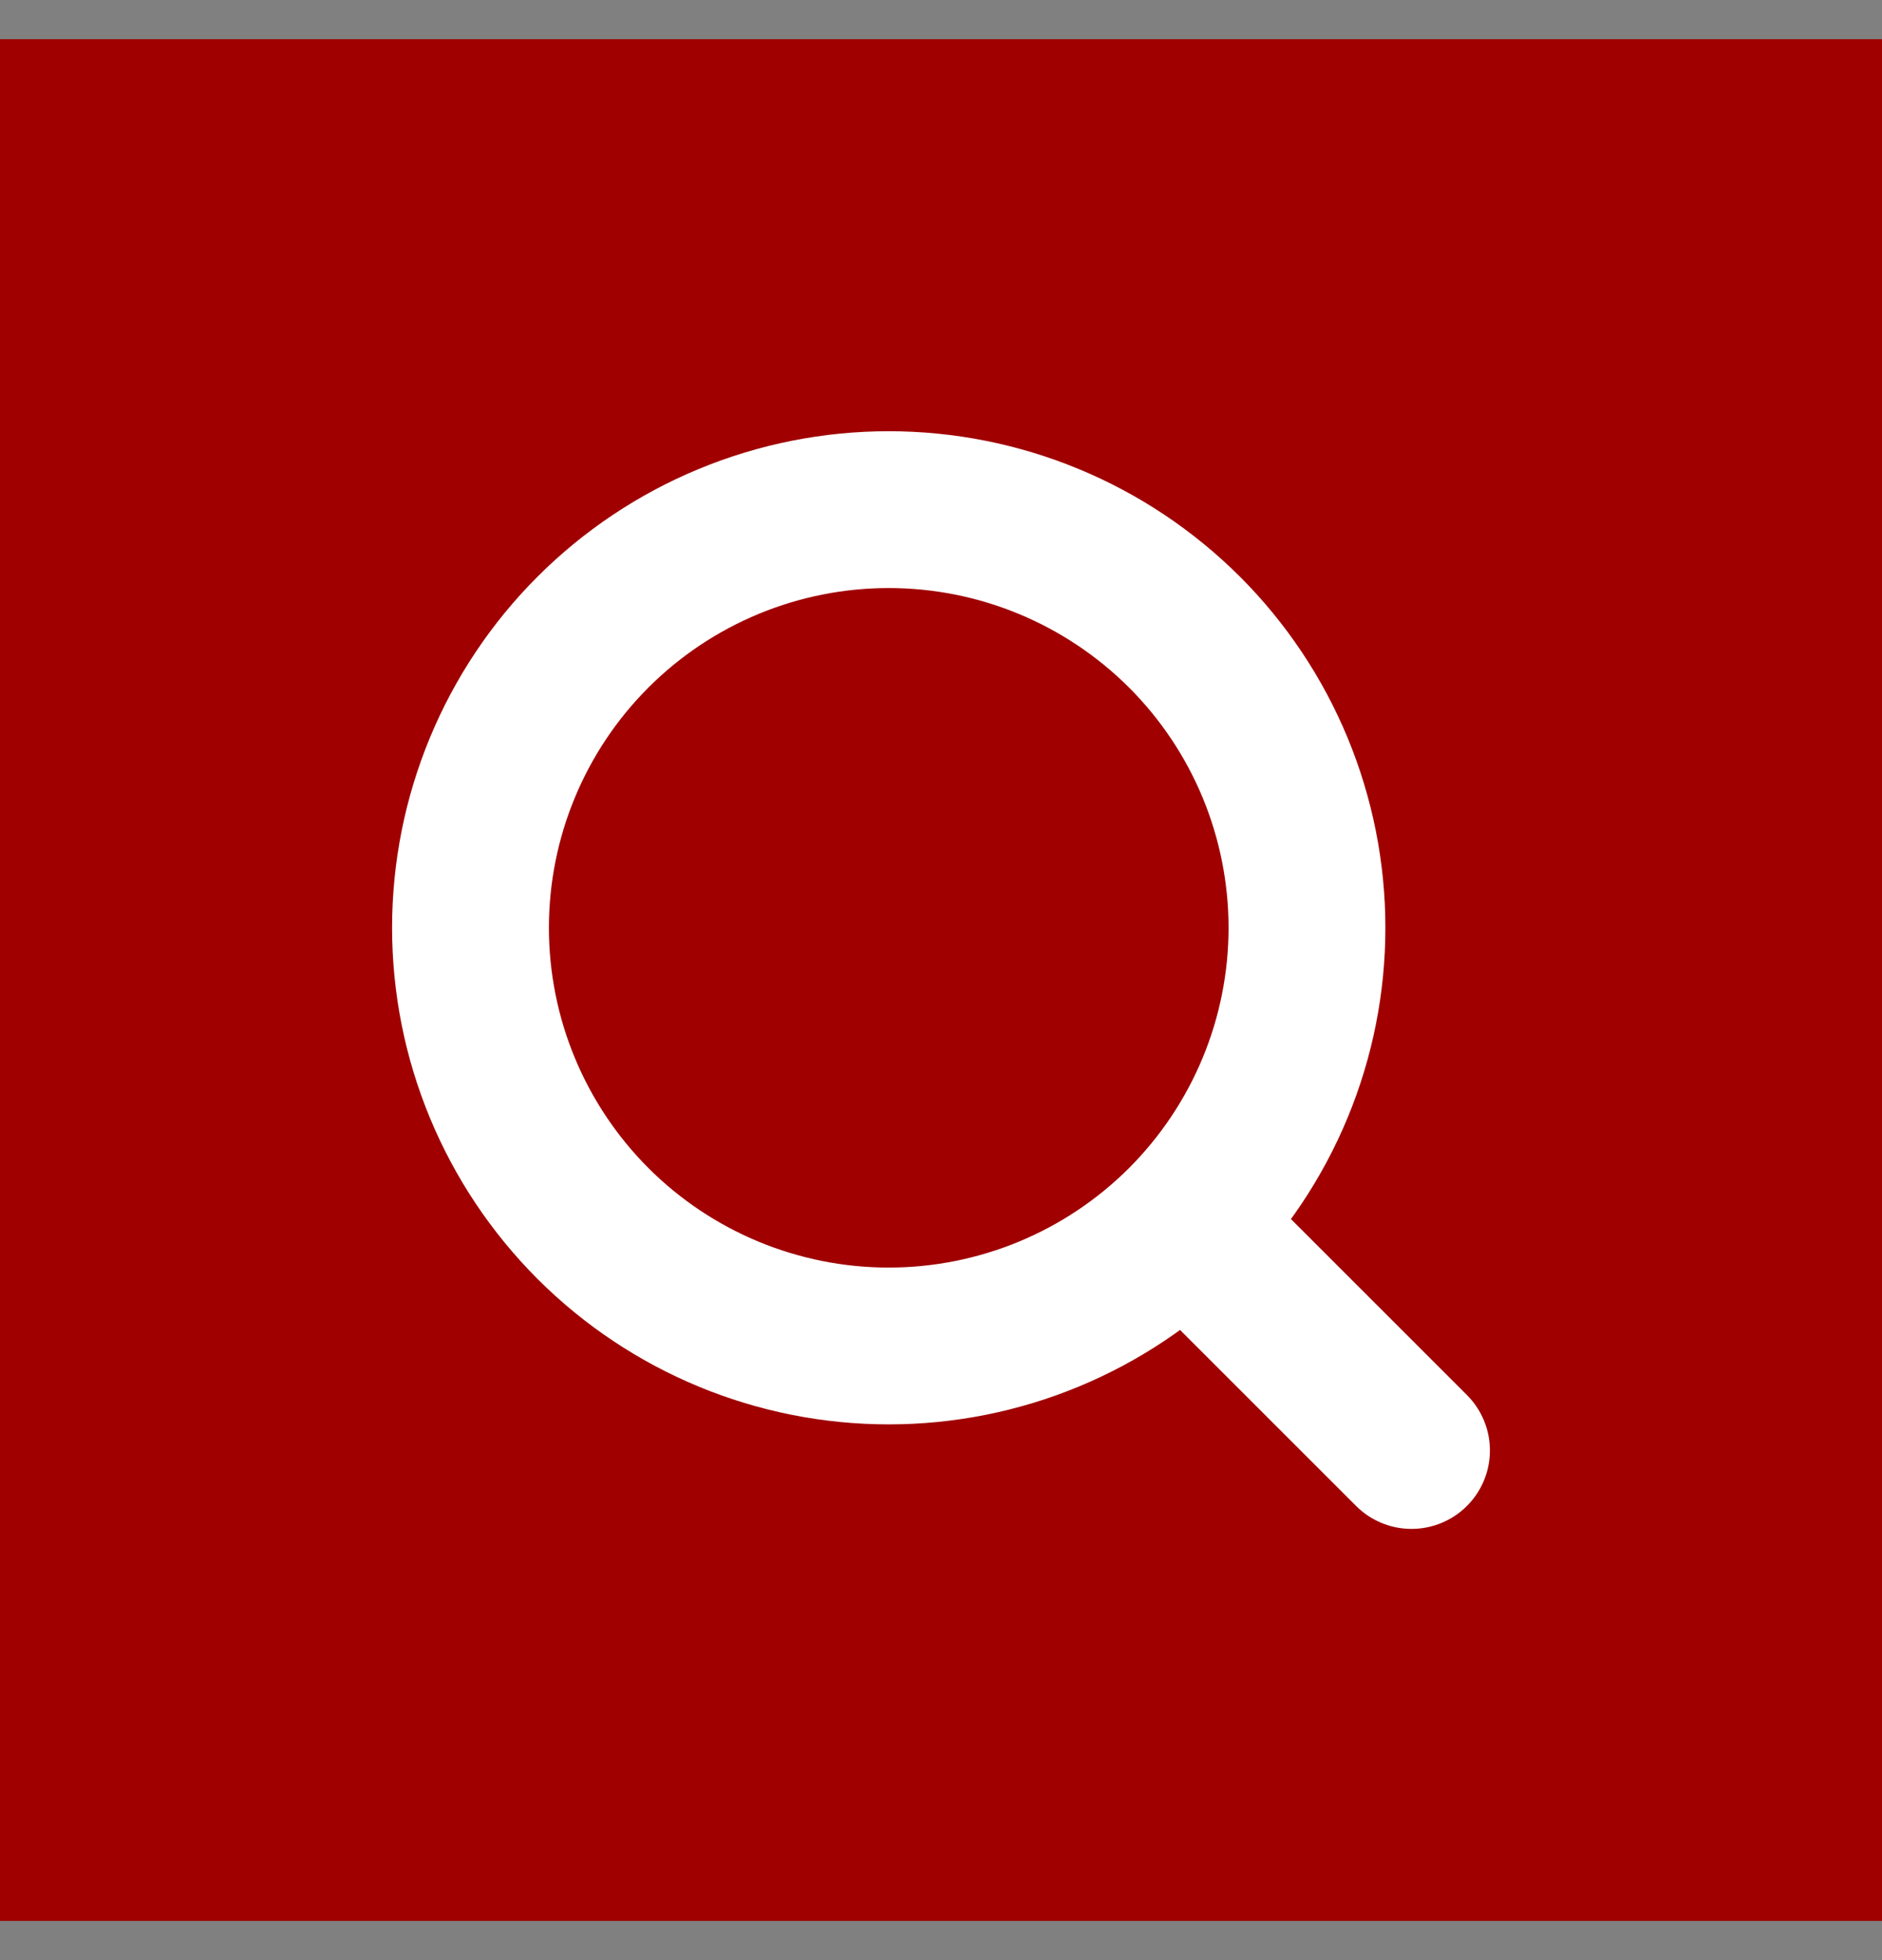 <svg width="24" height="25" viewBox="0 0 24 25" fill="none" xmlns="http://www.w3.org/2000/svg">
<rect x="0" y="0" width="24" height="25" fill="#808080" stroke="none"/>
<rect y="0.5" width="24" height="24" fill="#A00000"/>
<path d="M18 18.5L15.105 15.605M15.105 15.605C15.6 15.109 15.993 14.521 16.261 13.874C16.529 13.227 16.667 12.534 16.667 11.833C16.667 11.133 16.529 10.44 16.261 9.792C15.993 9.145 15.6 8.557 15.105 8.062C14.609 7.567 14.021 7.174 13.374 6.906C12.727 6.638 12.034 6.5 11.333 6.5C10.633 6.5 9.939 6.638 9.292 6.906C8.645 7.174 8.057 7.567 7.562 8.062C6.562 9.062 6 10.419 6 11.833C6 13.248 6.562 14.604 7.562 15.605C8.562 16.605 9.919 17.167 11.333 17.167C12.748 17.167 14.104 16.605 15.105 15.605Z" stroke="white" stroke-width="2" stroke-linecap="round" stroke-linejoin="round"/>
</svg>
